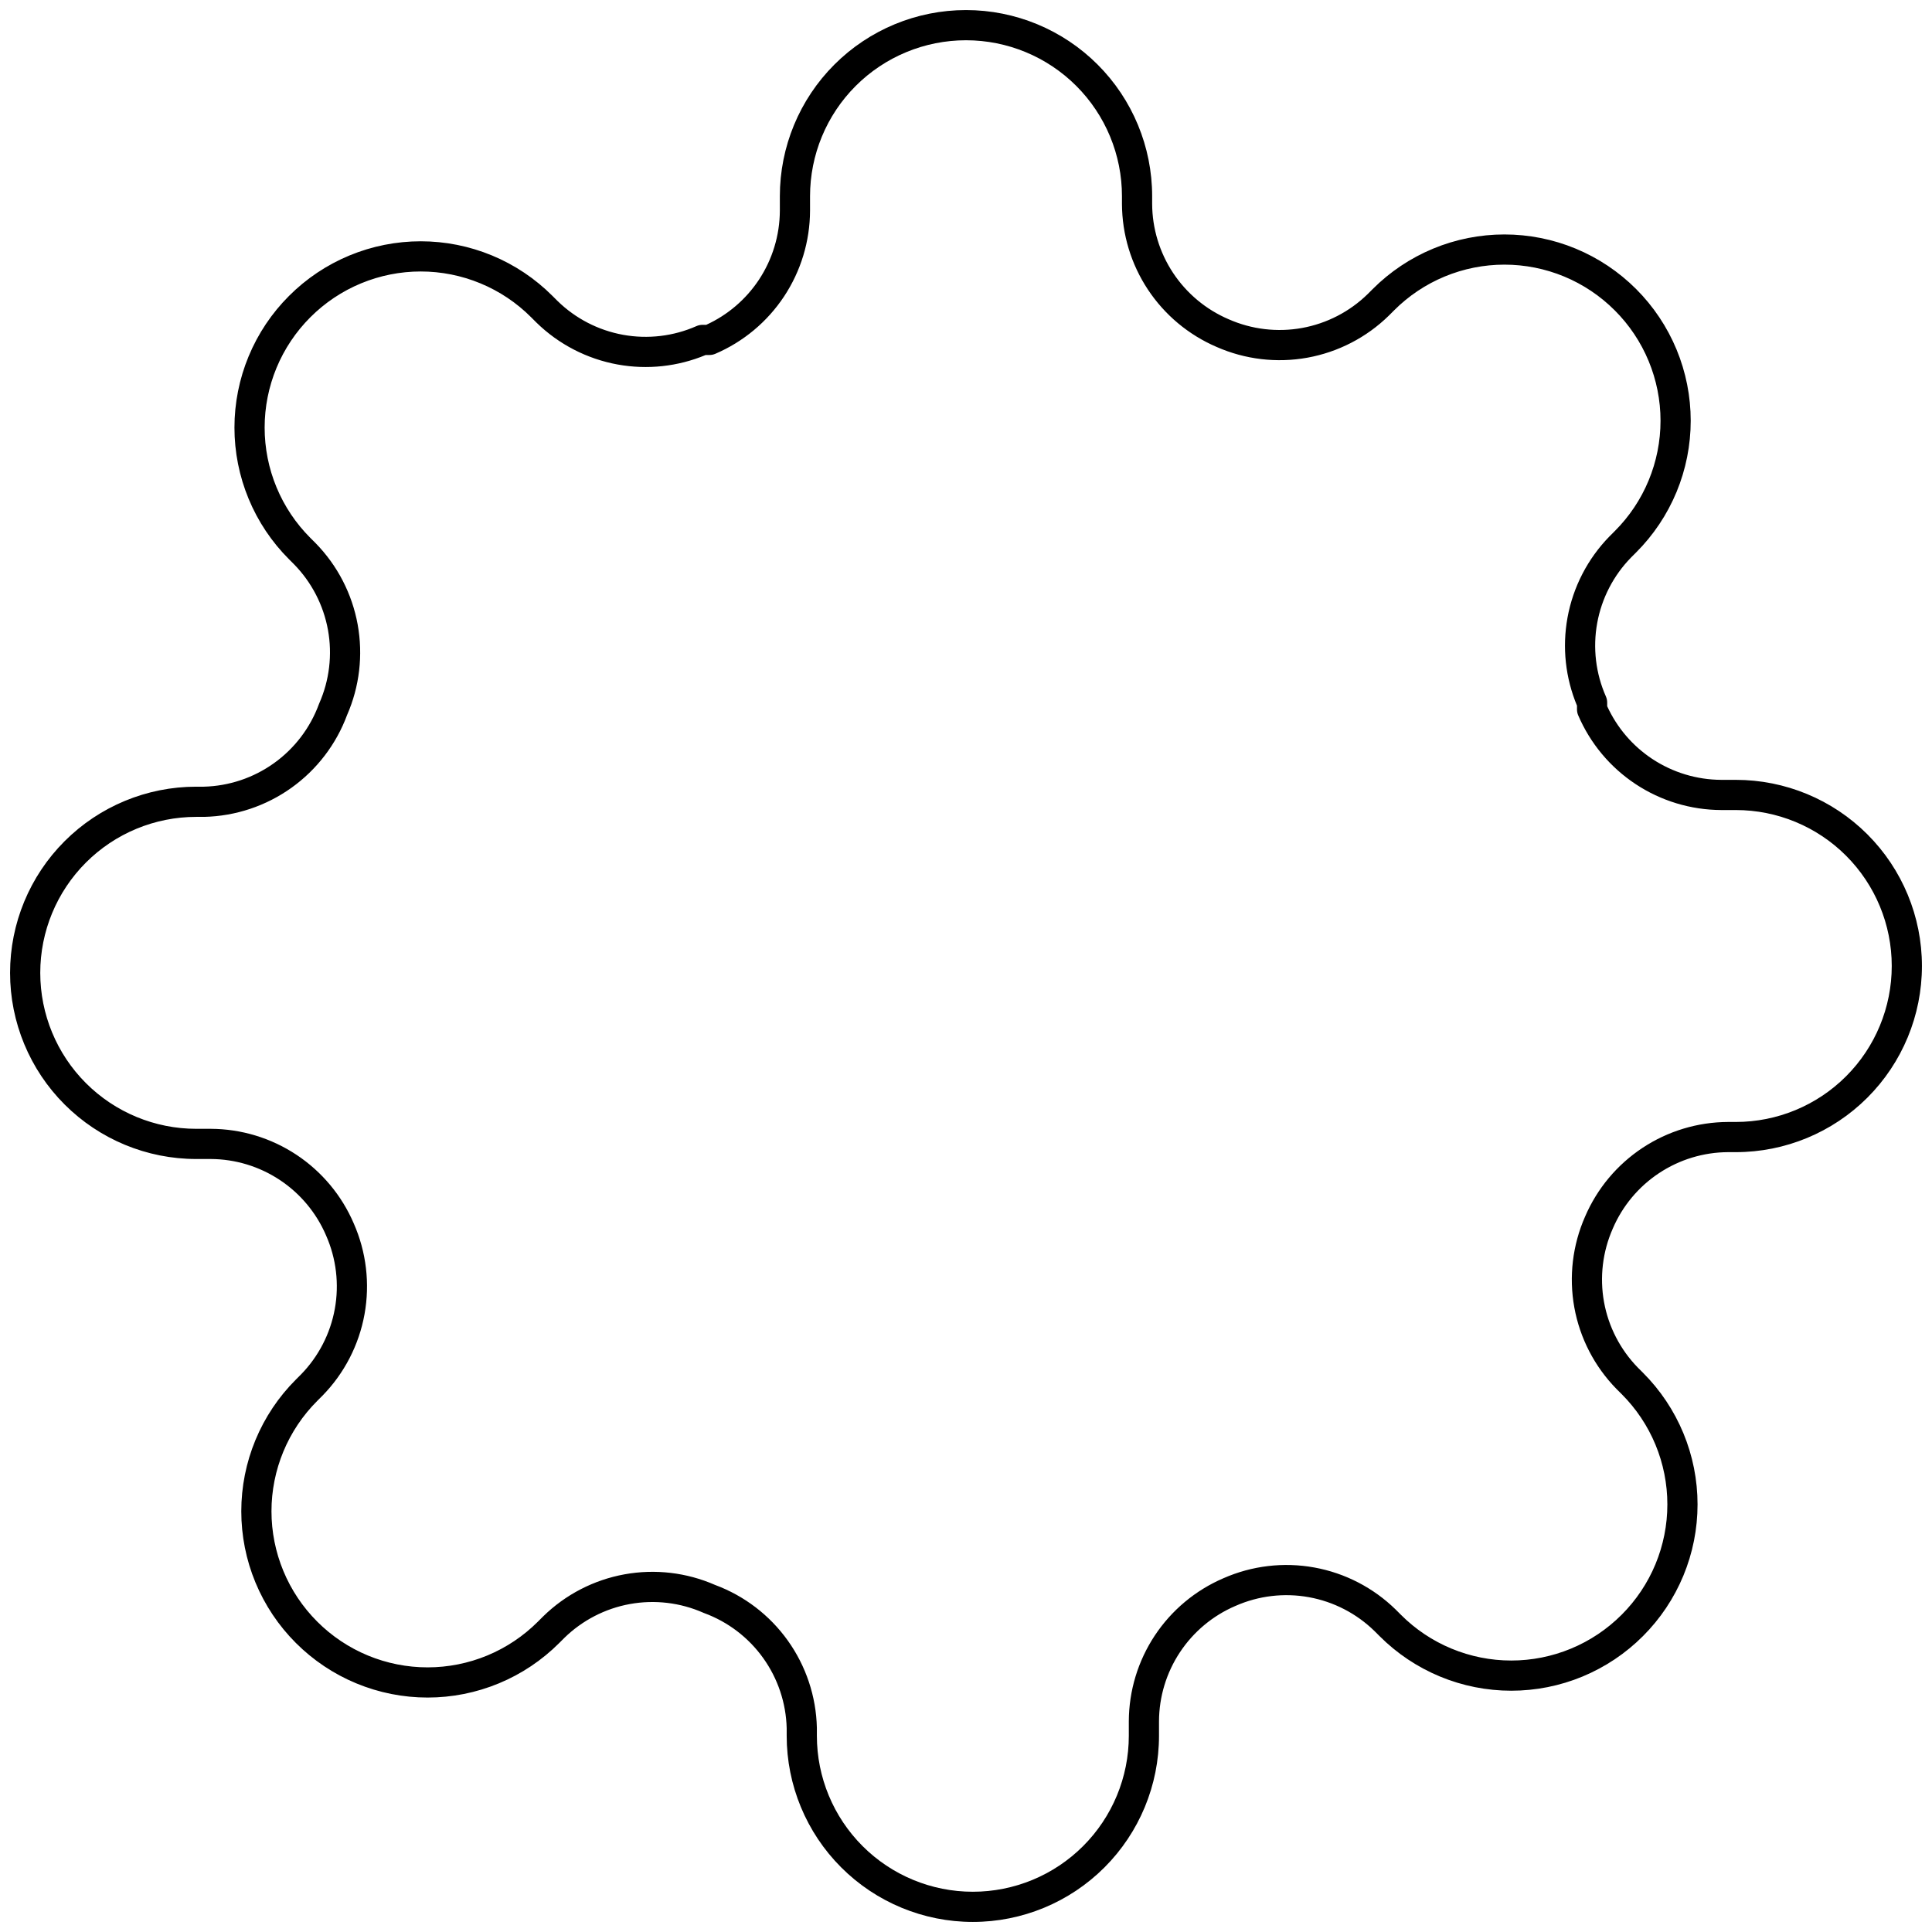 <svg width="128" height="128" viewBox="0 0 128 128" fill="none" xmlns="http://www.w3.org/2000/svg">
<path fill-rule="evenodd" clip-rule="evenodd" d="M64 2.667C61.259 2.667 58.631 3.755 56.693 5.693C54.755 7.631 53.667 10.259 53.667 13V13.963L53.667 13.967C53.659 15.986 53.06 17.958 51.946 19.641C50.831 21.324 49.249 22.644 47.394 23.439C47.269 23.493 47.135 23.52 47 23.52H46.752C44.912 24.287 42.889 24.506 40.925 24.15C38.89 23.781 37.012 22.811 35.534 21.365L35.526 21.357L35.186 21.017C34.227 20.056 33.087 19.294 31.832 18.774C30.578 18.254 29.233 17.986 27.875 17.986C26.517 17.986 25.172 18.254 23.918 18.774C22.663 19.294 21.524 20.056 20.564 21.017L20.563 21.018C19.603 21.977 18.84 23.117 18.32 24.371C17.8 25.626 17.533 26.971 17.533 28.328C17.533 29.686 17.8 31.031 18.32 32.285C18.84 33.54 19.603 34.68 20.563 35.639L20.912 35.987C22.358 37.466 23.328 39.343 23.697 41.378C24.064 43.403 23.819 45.49 22.994 47.375C22.275 49.312 20.993 50.989 19.312 52.191C17.623 53.399 15.61 54.071 13.533 54.12L13.51 54.12H13C10.259 54.12 7.631 55.209 5.693 57.147C3.755 59.084 2.667 61.713 2.667 64.453C2.667 67.194 3.755 69.822 5.693 71.76C7.631 73.698 10.259 74.787 13 74.787H13.967C15.986 74.795 17.958 75.393 19.641 76.507C21.322 77.621 22.642 79.201 23.437 81.055C24.27 82.945 24.519 85.042 24.15 87.075C23.781 89.11 22.811 90.988 21.365 92.466L21.357 92.474L21.017 92.814C20.056 93.774 19.294 94.914 18.774 96.168C18.254 97.422 17.986 98.767 17.986 100.125C17.986 101.483 18.254 102.828 18.774 104.082C19.294 105.337 20.056 106.476 21.017 107.436L21.017 107.437C21.977 108.397 23.117 109.16 24.371 109.68C25.626 110.2 26.97 110.467 28.328 110.467C29.686 110.467 31.031 110.2 32.285 109.68C33.54 109.16 34.679 108.397 35.639 107.437L35.987 107.089C37.466 105.642 39.343 104.672 41.378 104.303C43.403 103.936 45.49 104.181 47.375 105.006C49.311 105.725 50.989 107.007 52.191 108.688C53.399 110.377 54.071 112.39 54.12 114.467L54.12 114.49V115C54.12 117.741 55.209 120.369 57.147 122.307C59.084 124.245 61.713 125.333 64.453 125.333C67.194 125.333 69.822 124.245 71.76 122.307C73.698 120.369 74.787 117.741 74.787 115V114.037L74.787 114.033C74.795 112.014 75.393 110.042 76.507 108.359C77.621 106.678 79.201 105.359 81.054 104.563C82.945 103.73 85.042 103.481 87.075 103.85C89.11 104.219 90.987 105.189 92.466 106.635L92.474 106.643L92.814 106.983C93.773 107.944 94.913 108.706 96.168 109.226C97.422 109.746 98.767 110.014 100.125 110.014C101.483 110.014 102.828 109.746 104.082 109.226C105.336 108.706 106.476 107.944 107.436 106.983L107.437 106.983C108.397 106.023 109.16 104.883 109.68 103.629C110.2 102.374 110.467 101.03 110.467 99.672C110.467 98.314 110.2 96.969 109.68 95.715C109.16 94.46 108.397 93.321 107.437 92.361L107.088 92.013C105.642 90.534 104.672 88.657 104.303 86.622C103.935 84.589 104.183 82.492 105.016 80.601C105.812 78.748 107.131 77.168 108.813 76.054C110.495 74.94 112.467 74.341 114.486 74.333L114.49 74.333L115 74.333C117.741 74.333 120.369 73.245 122.307 71.307C124.245 69.369 125.333 66.741 125.333 64C125.333 61.26 124.245 58.631 122.307 56.693C120.369 54.755 117.741 53.667 115 53.667H114.037L114.033 53.667C112.014 53.659 110.042 53.061 108.359 51.946C106.676 50.832 105.356 49.249 104.561 47.394C104.507 47.27 104.48 47.136 104.48 47V46.752C103.713 44.912 103.494 42.889 103.85 40.925C104.219 38.89 105.189 37.013 106.635 35.534L106.643 35.526L106.983 35.186C107.944 34.227 108.706 33.087 109.226 31.832C109.746 30.578 110.014 29.233 110.014 27.875C110.014 26.517 109.746 25.172 109.226 23.918C108.706 22.664 107.944 21.524 106.983 20.564L106.982 20.564C106.023 19.603 104.883 18.84 103.629 18.32C102.374 17.8 101.03 17.533 99.672 17.533C98.314 17.533 96.969 17.8 95.715 18.32C94.46 18.84 93.32 19.603 92.361 20.564L92.013 20.912C90.534 22.358 88.656 23.328 86.622 23.697C84.589 24.065 82.492 23.817 80.601 22.984C78.748 22.188 77.168 20.869 76.054 19.188C74.939 17.505 74.341 15.533 74.333 13.514L74.333 13.51V13C74.333 10.259 73.245 7.631 71.307 5.693C69.369 3.755 66.74 2.667 64 2.667ZM55.279 4.279C57.592 1.966 60.729 0.667 64 0.667C67.271 0.667 70.408 1.966 72.721 4.279C75.034 6.592 76.333 9.729 76.333 13L76.333 13.506C76.333 13.507 76.333 13.507 76.333 13.508C76.34 15.136 76.823 16.726 77.721 18.083C78.621 19.441 79.897 20.506 81.394 21.148L81.404 21.152C82.93 21.826 84.623 22.026 86.265 21.729C87.905 21.431 89.418 20.65 90.61 19.485C90.612 19.484 90.613 19.483 90.614 19.482L90.946 19.15C90.946 19.15 90.946 19.15 90.946 19.15C92.091 18.003 93.452 17.094 94.949 16.473C96.446 15.852 98.051 15.533 99.672 15.533C101.292 15.533 102.897 15.852 104.395 16.473C105.891 17.093 107.251 18.003 108.397 19.149C109.543 20.295 110.453 21.655 111.074 23.152C111.694 24.649 112.014 26.254 112.014 27.875C112.014 29.496 111.694 31.101 111.074 32.598C110.453 34.095 109.543 35.456 108.397 36.601L108.065 36.933C108.064 36.934 108.062 36.935 108.061 36.937C106.896 38.129 106.115 39.642 105.818 41.282C105.52 42.923 105.721 44.617 106.395 46.143C106.451 46.27 106.48 46.408 106.48 46.547V46.789C107.128 48.207 108.161 49.416 109.463 50.279C110.821 51.177 112.411 51.66 114.039 51.667H115C118.271 51.667 121.408 52.966 123.721 55.279C126.034 57.592 127.333 60.729 127.333 64C127.333 67.271 126.034 70.408 123.721 72.721C121.408 75.034 118.271 76.333 115 76.333L114.494 76.333C114.493 76.333 114.493 76.333 114.492 76.333C112.864 76.34 111.274 76.823 109.917 77.722C108.559 78.621 107.494 79.897 106.852 81.394L106.848 81.404C106.175 82.93 105.974 84.623 106.271 86.265C106.569 87.905 107.35 89.418 108.514 90.61C108.515 90.611 108.517 90.613 108.518 90.614L108.85 90.946C108.85 90.946 108.85 90.946 108.85 90.946C109.997 92.091 110.906 93.452 111.527 94.949C112.148 96.446 112.467 98.051 112.467 99.672C112.467 101.293 112.148 102.897 111.527 104.395C110.906 105.892 109.997 107.252 108.85 108.397C107.705 109.544 106.345 110.453 104.848 111.074C103.351 111.695 101.746 112.014 100.125 112.014C98.504 112.014 96.899 111.695 95.402 111.074C93.905 110.453 92.545 109.544 91.4 108.397C91.399 108.397 91.4 108.397 91.4 108.397L91.067 108.065C91.066 108.064 91.065 108.062 91.063 108.061C89.871 106.897 88.358 106.115 86.718 105.818C85.077 105.52 83.383 105.721 81.857 106.395L81.847 106.399C80.35 107.041 79.074 108.106 78.175 109.464C77.276 110.821 76.793 112.411 76.787 114.039C76.787 114.039 76.787 114.04 76.787 114.041L76.787 115C76.787 118.271 75.487 121.408 73.174 123.721C70.861 126.034 67.724 127.333 64.453 127.333C61.182 127.333 58.045 126.034 55.732 123.721C53.419 121.408 52.12 118.271 52.12 115V114.502C52.079 112.831 51.537 111.211 50.564 109.851C49.589 108.488 48.227 107.45 46.655 106.872C46.644 106.868 46.634 106.864 46.623 106.86C46.614 106.856 46.605 106.852 46.596 106.848C45.07 106.175 43.377 105.974 41.735 106.271C40.095 106.569 38.582 107.35 37.39 108.514C37.389 108.516 37.387 108.517 37.386 108.518L37.054 108.85C35.909 109.997 34.548 110.907 33.051 111.527C31.554 112.148 29.949 112.467 28.328 112.467C26.707 112.467 25.103 112.148 23.605 111.527C22.108 110.907 20.748 109.997 19.602 108.85C18.456 107.705 17.547 106.345 16.926 104.848C16.305 103.351 15.986 101.746 15.986 100.125C15.986 98.504 16.305 96.899 16.926 95.402C17.547 93.905 18.456 92.545 19.603 91.4C19.603 91.4 19.603 91.4 19.603 91.4L19.935 91.067C19.936 91.066 19.938 91.065 19.939 91.064C21.103 89.872 21.885 88.358 22.182 86.718C22.48 85.077 22.279 83.383 21.605 81.857L21.601 81.847C20.959 80.351 19.894 79.074 18.536 78.175C17.179 77.276 15.589 76.794 13.961 76.787C13.96 76.787 13.96 76.787 13.959 76.787L13 76.787C9.729 76.787 6.592 75.487 4.279 73.174C1.966 70.862 0.667 67.724 0.667 64.453C0.667 61.182 1.966 58.045 4.279 55.732C6.592 53.419 9.729 52.12 13 52.12H13.498C15.169 52.079 16.789 51.537 18.149 50.564C19.512 49.59 20.55 48.227 21.128 46.655C21.135 46.635 21.143 46.616 21.152 46.596C21.825 45.07 22.026 43.377 21.729 41.735C21.431 40.095 20.65 38.582 19.485 37.39L19.15 37.054C18.003 35.909 17.093 34.549 16.473 33.051C15.852 31.554 15.533 29.949 15.533 28.328C15.533 26.708 15.852 25.103 16.473 23.605C17.093 22.108 18.003 20.748 19.15 19.603C20.295 18.456 21.655 17.547 23.152 16.926C24.649 16.306 26.254 15.986 27.875 15.986C29.496 15.986 31.101 16.306 32.598 16.926C34.095 17.547 35.455 18.456 36.6 19.603C36.6 19.603 36.6 19.603 36.6 19.603L36.937 19.939C38.129 21.104 39.642 21.885 41.282 22.182C42.923 22.48 44.617 22.279 46.143 21.605C46.27 21.549 46.408 21.52 46.547 21.52H46.789C48.207 20.872 49.416 19.839 50.279 18.537C51.177 17.179 51.66 15.589 51.667 13.961V13C51.667 9.729 52.966 6.592 55.279 4.279Z" fill="black"/>
</svg>
